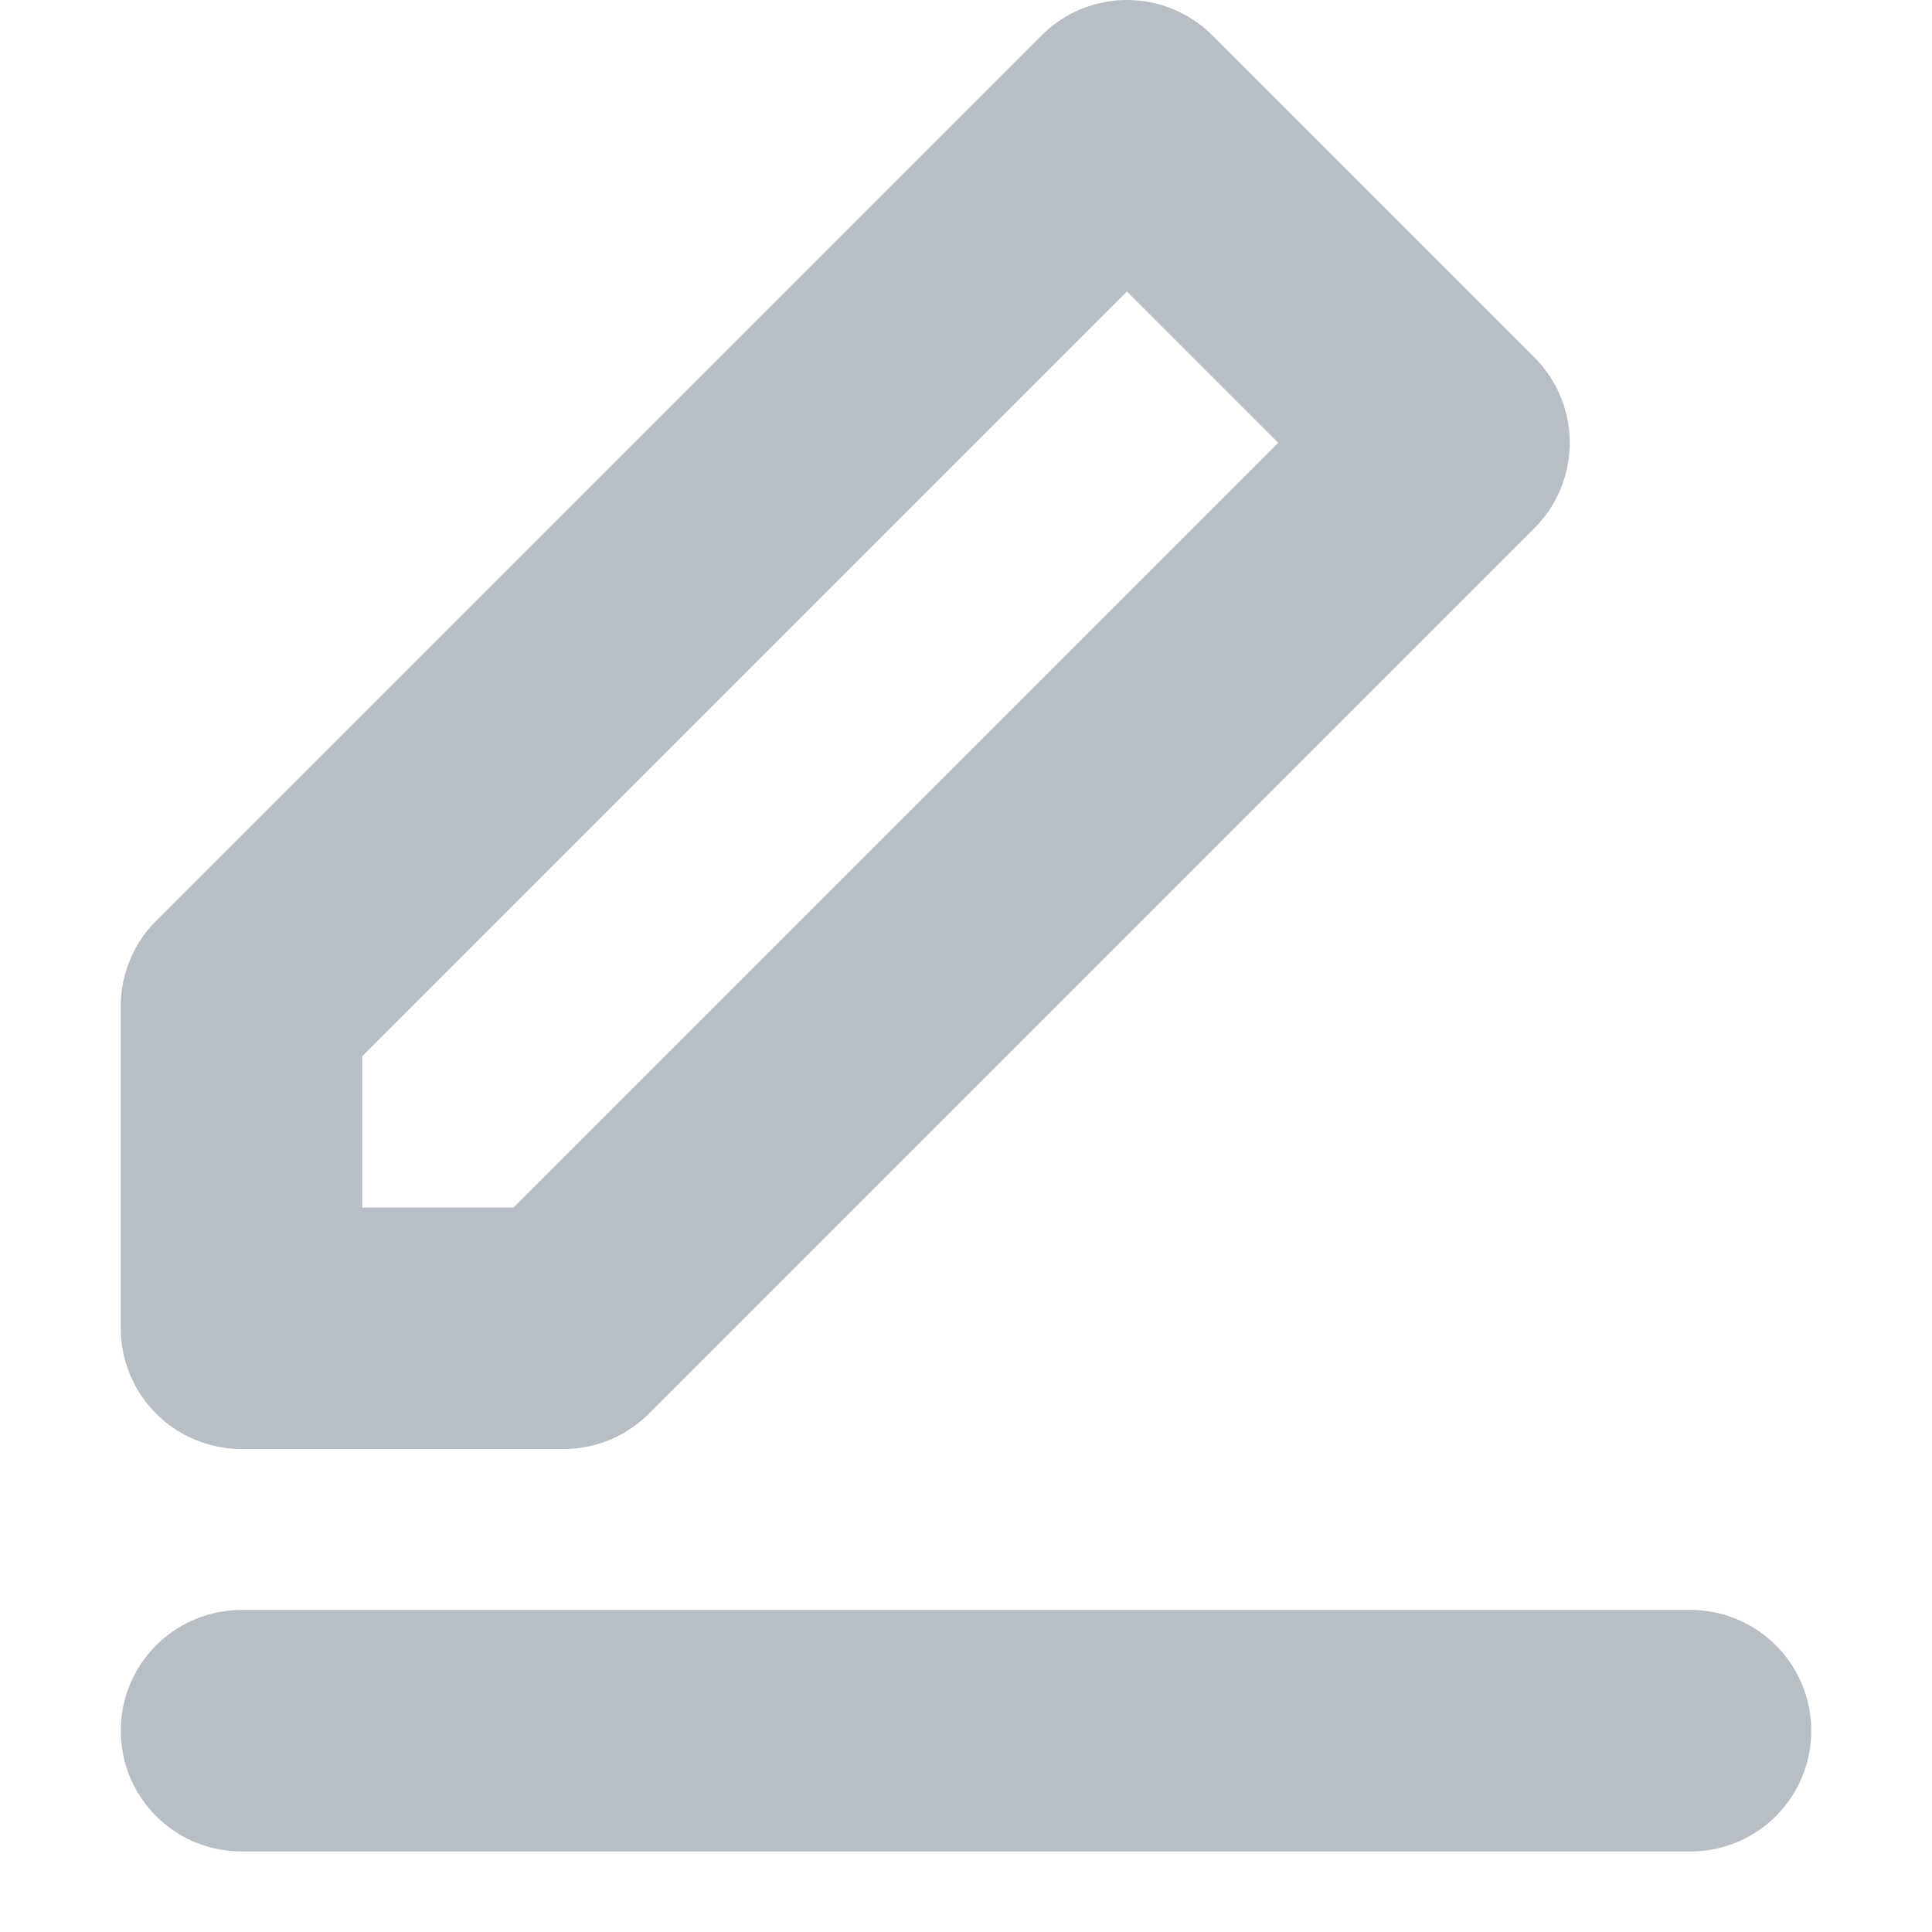 <svg id="ui_icon" data-name="ui icon" xmlns="http://www.w3.org/2000/svg" width="16" height="16" viewBox="0 0 16 16">
  <g id="edit-3" transform="translate(2 1)">
    <path id="Shape" d="M7.333,0,10,2.667,2.667,10H0V7.333L7.333,0Z" fill="none" stroke="#b7bec6" stroke-linecap="round" stroke-linejoin="round" stroke-miterlimit="10" stroke-width="2"/>
    <path id="Path" d="M0,0H12" transform="translate(0 13.333)" fill="none" stroke="#b7bec6" stroke-linecap="round" stroke-linejoin="round" stroke-miterlimit="10" stroke-width="2"/>
  </g>
</svg>
